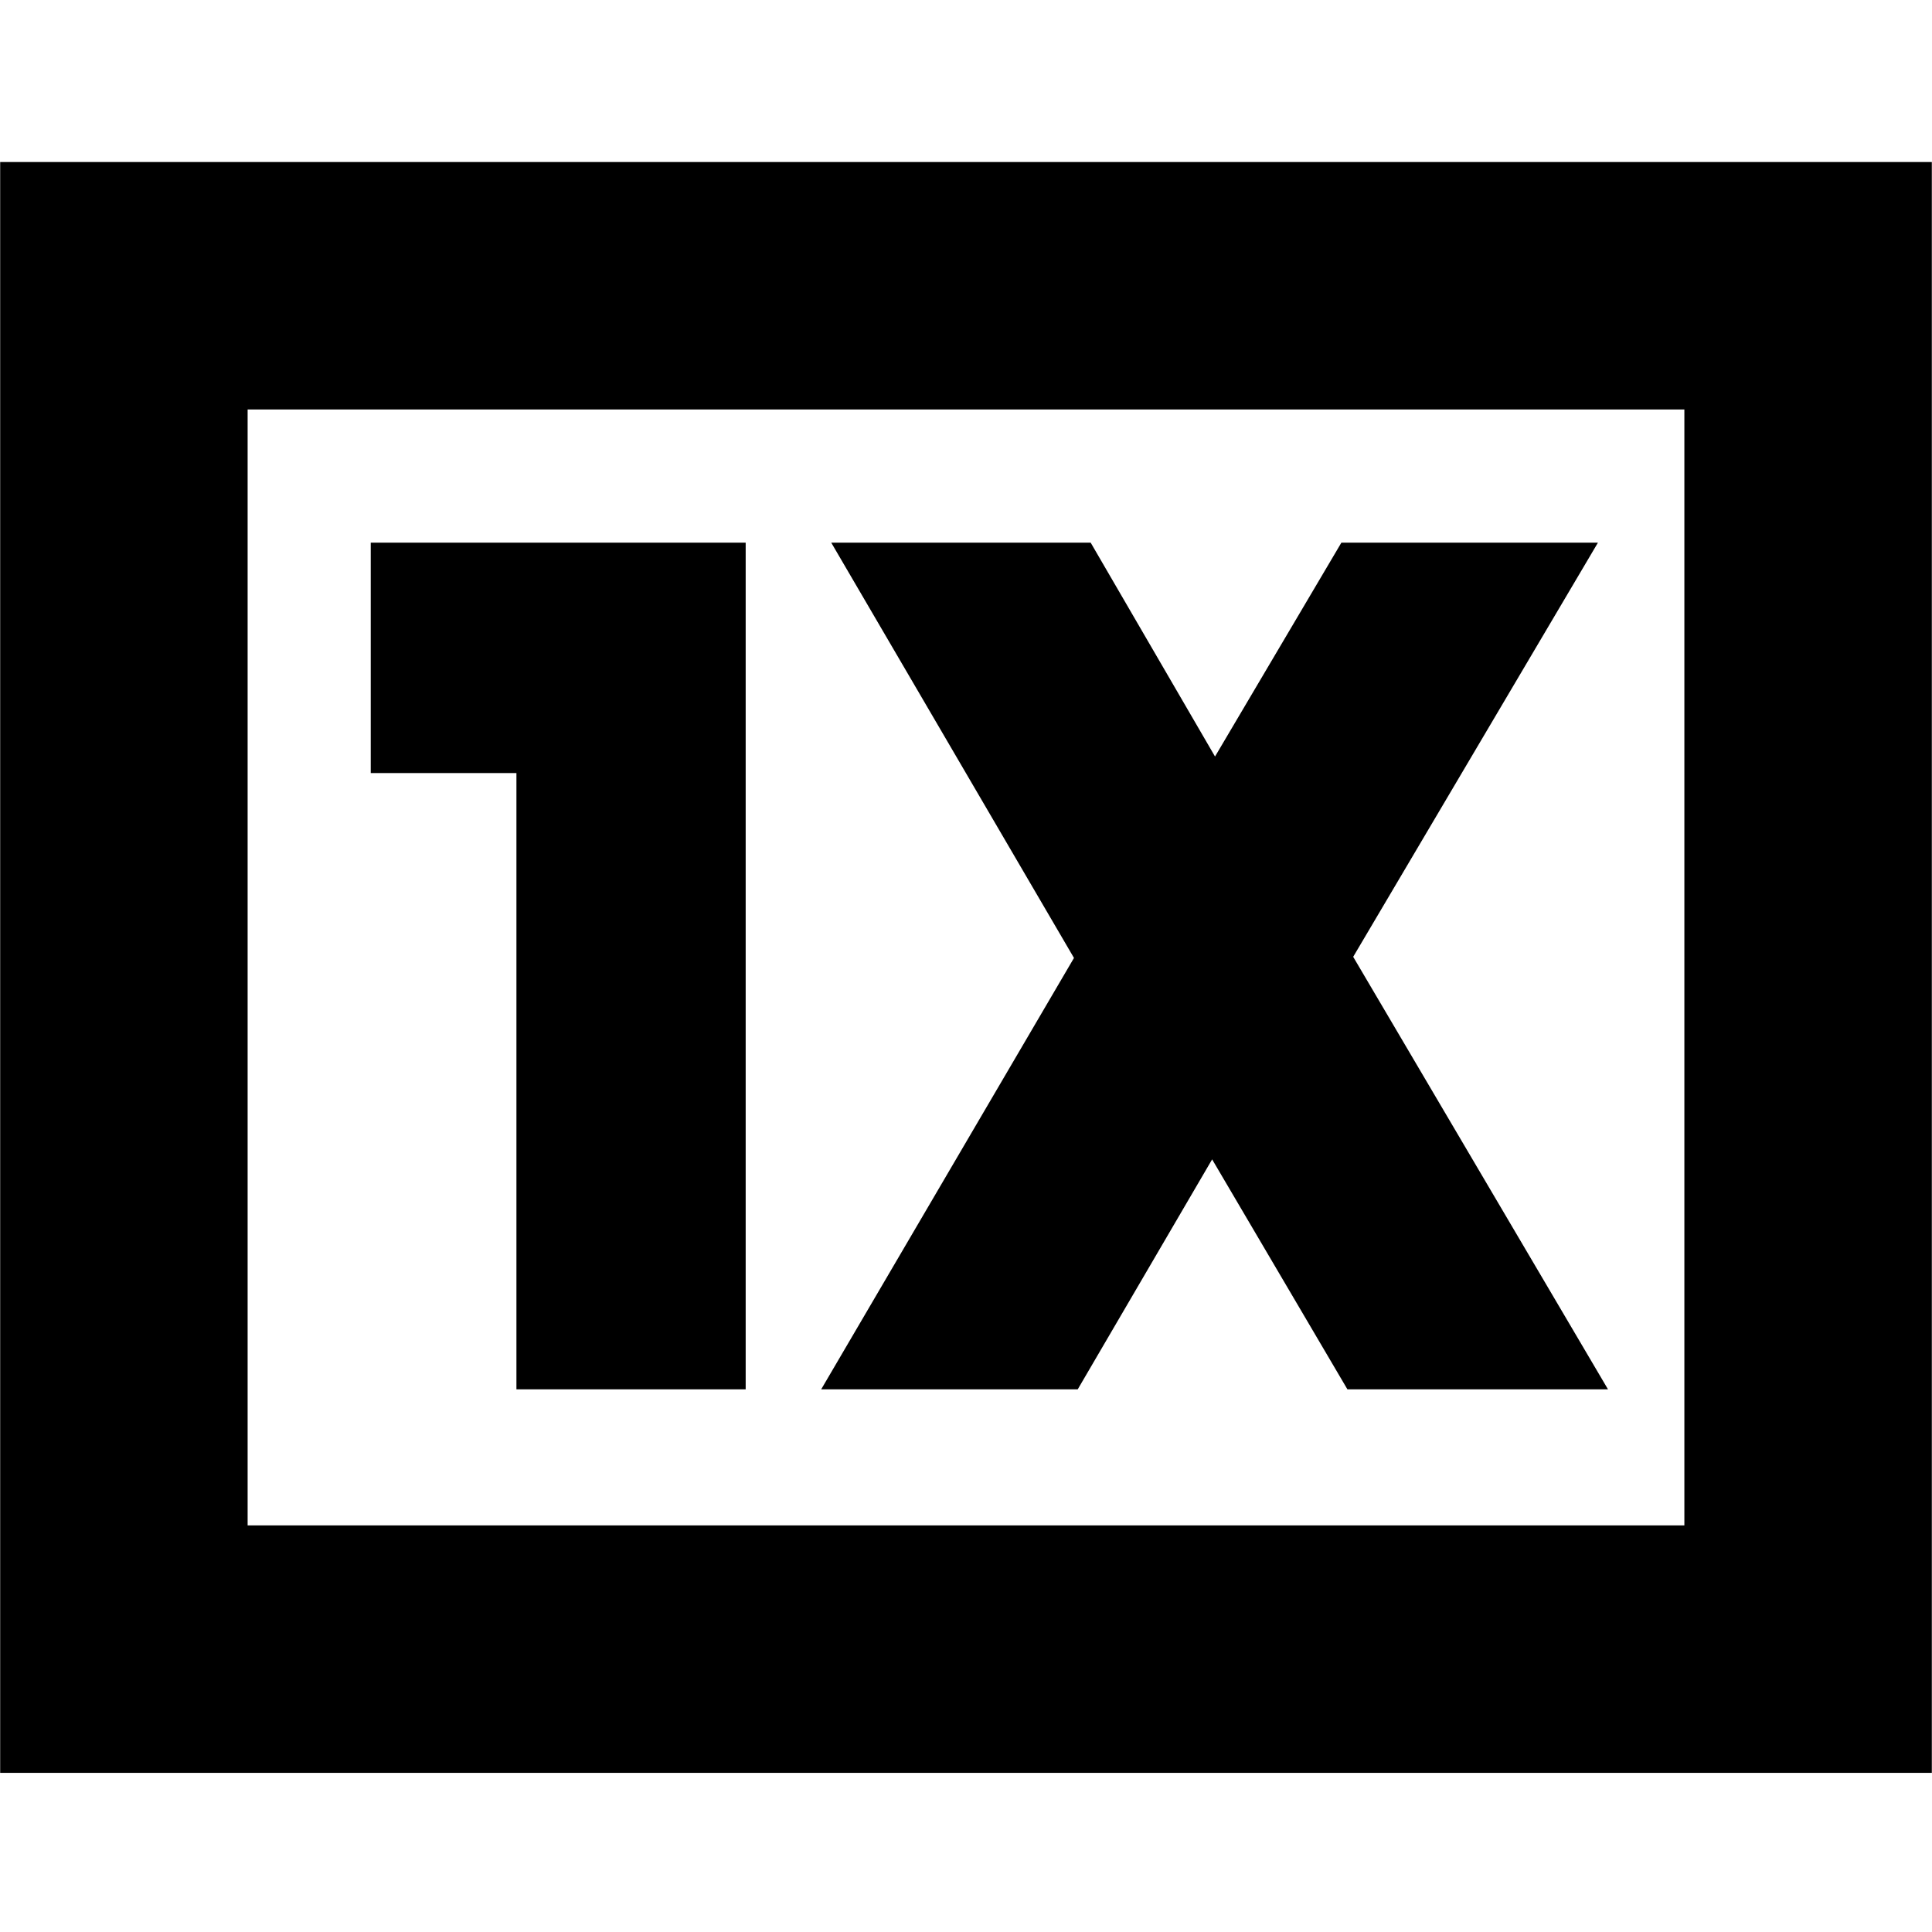 <svg xmlns="http://www.w3.org/2000/svg" height="24" viewBox="0 96 960 960" width="24"><path d="M256.609 786.348h113.913V365.652H184.218v114.479h72.391v306.217Zm151.434 0h127.479l66.782-114.261 67.217 114.261H799L672.391 571.435 794 365.652H666.521l-62.782 106.261-61.782-106.261H413.043L533.652 572 408.043 786.348ZM.087 976.913V176.521h959.826v800.392H.087Zm122.957-122.957h713.912V299.479H123.044v554.477Zm0 0V299.479v554.477Z"/></svg>